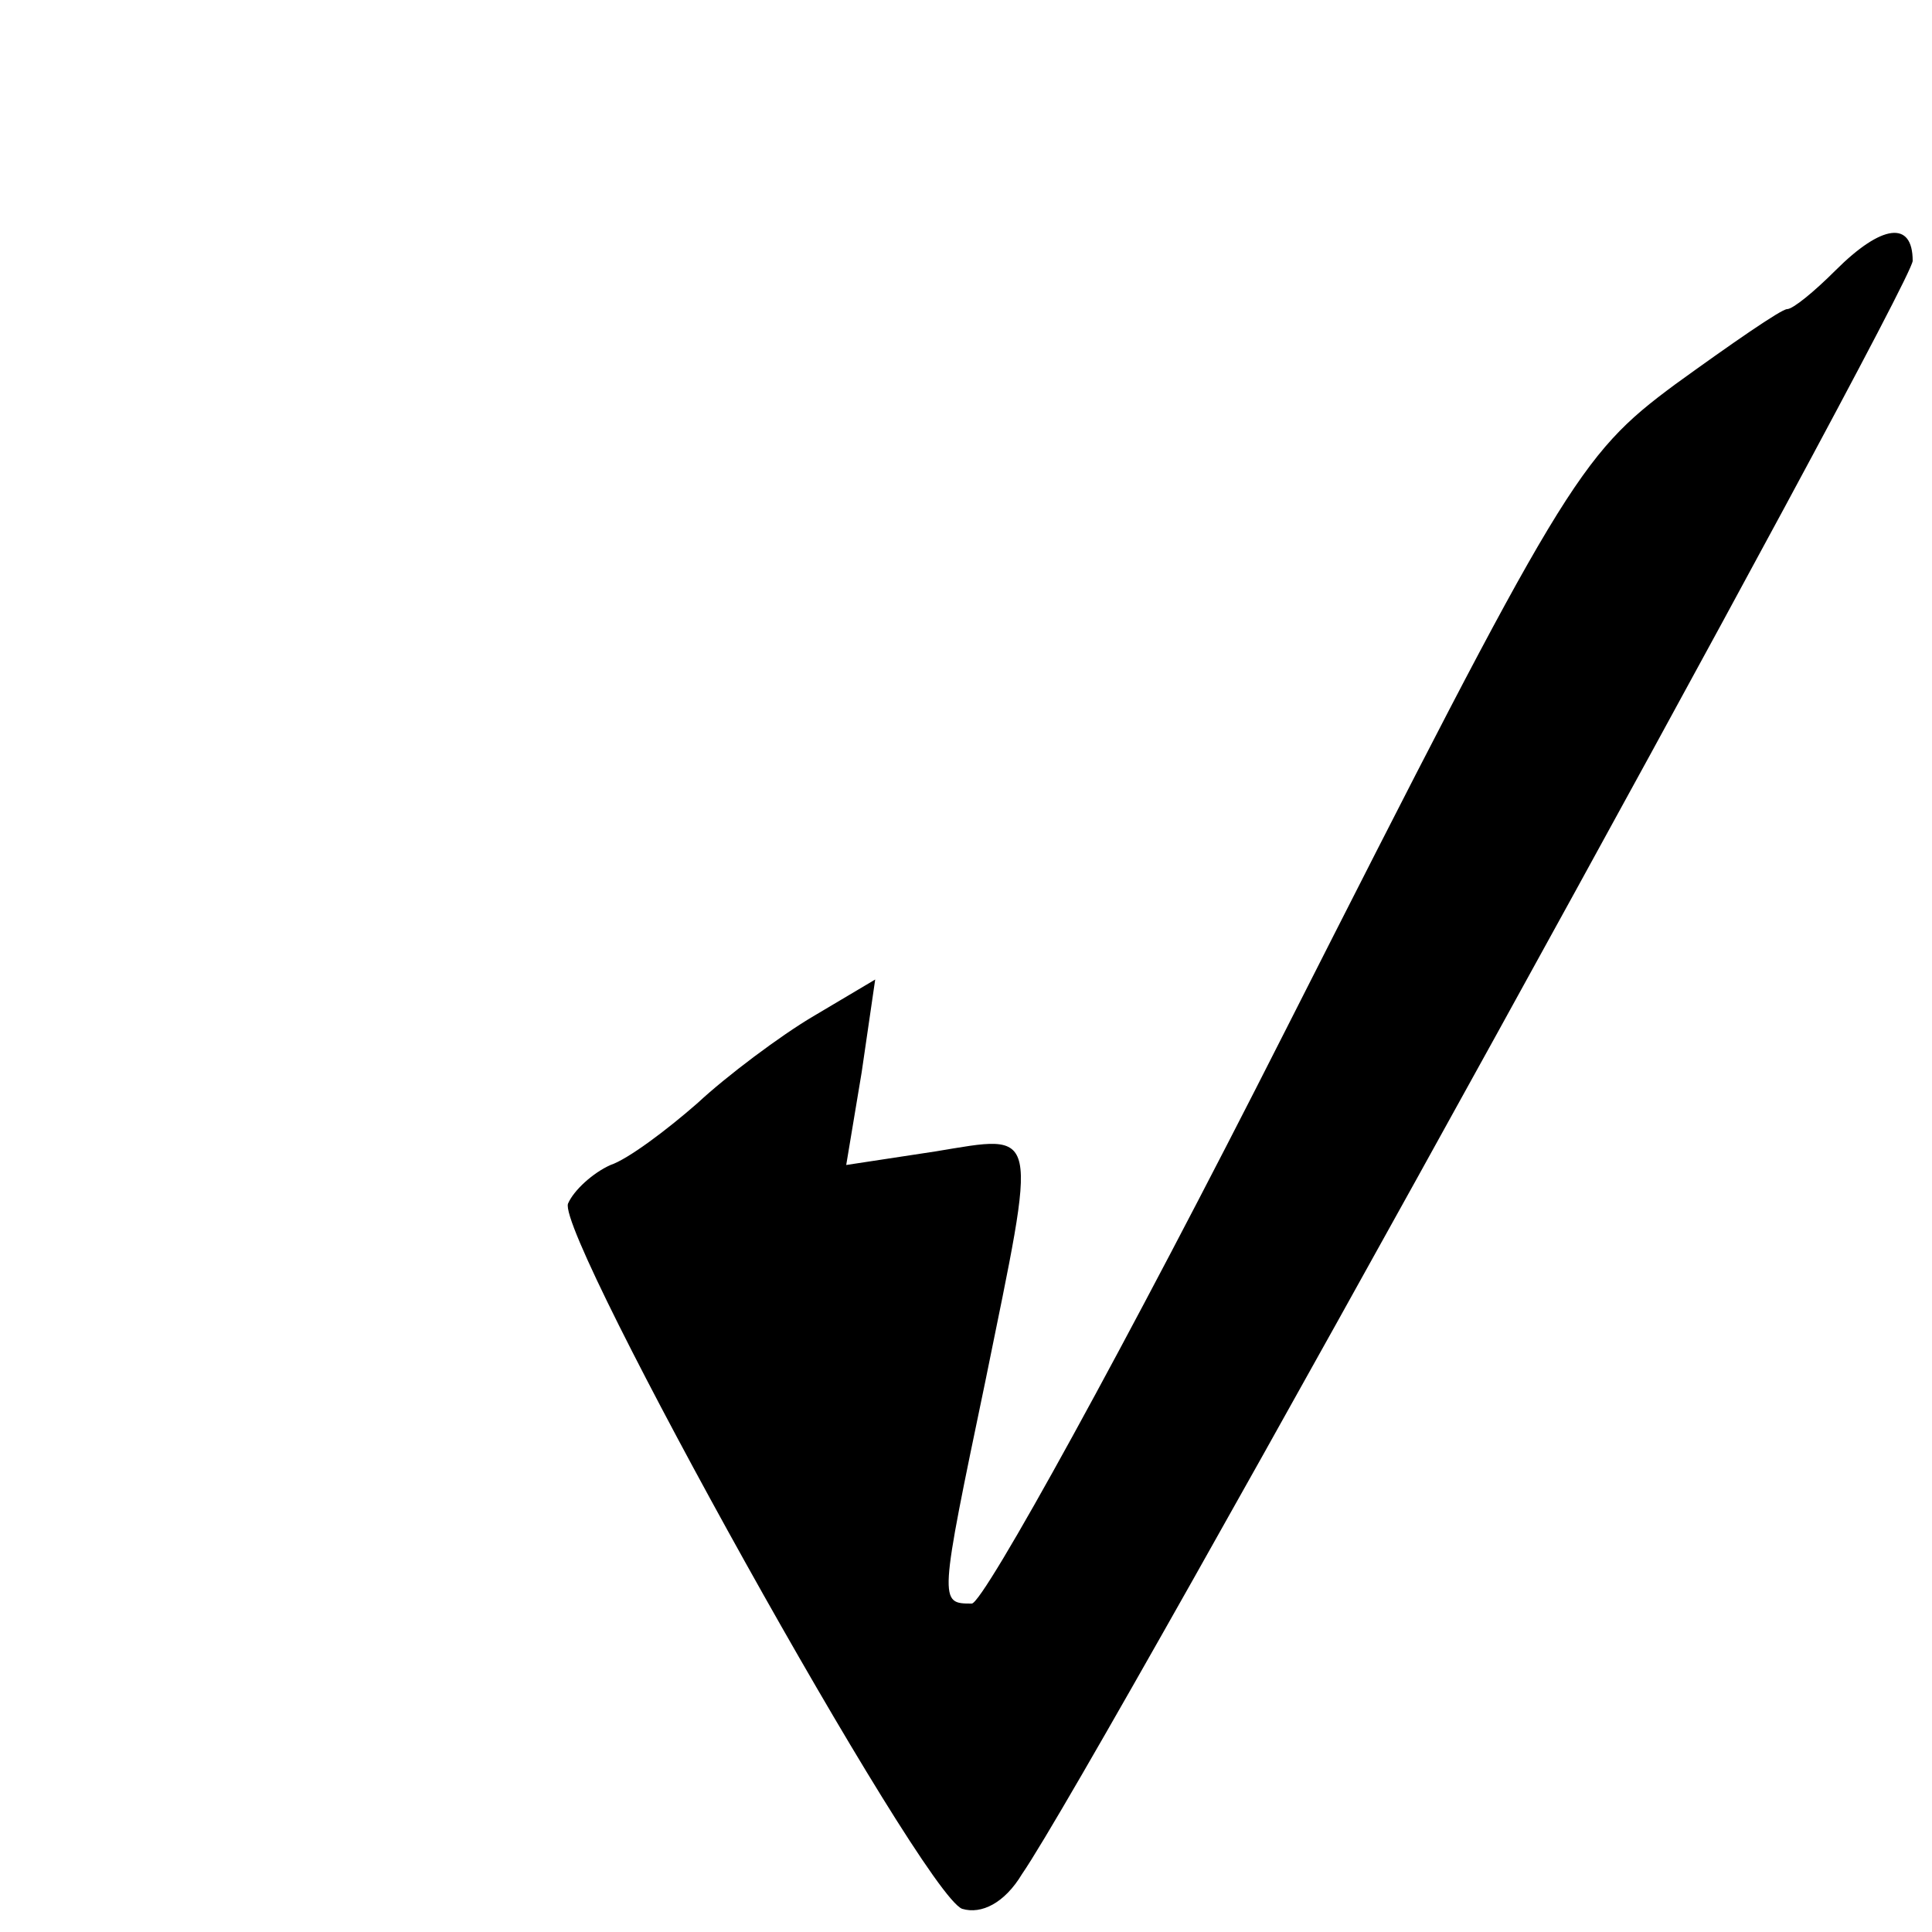 <?xml version="1.0" standalone="no"?>
<!DOCTYPE svg PUBLIC "-//W3C//DTD SVG 20010904//EN"
 "http://www.w3.org/TR/2001/REC-SVG-20010904/DTD/svg10.dtd">
<svg version="1.0" xmlns="http://www.w3.org/2000/svg"
 width="100pt" height="100pt" viewBox="0 0 100 100"
 preserveAspectRatio="xMidYMid meet">

<g transform="translate(0,100) scale(0.1,-0.1)"
fill="#000000" stroke="none">
<path d="M950 860 c-11 -11 -22 -20 -25 -20 -3 0 -29 -18 -58 -39 -50 -37 -58
-51 -202 -335 -82 -162 -156 -296 -162 -296 -17 0 -17 0 7 115 27 133 29 128
-26 119 l-46 -7 8 48 7 48 -32 -19 c-17 -10 -45 -31 -60 -45 -16 -14 -36 -29
-45 -32 -9 -4 -19 -13 -22 -20 -6 -17 183 -357 204 -365 10 -3 22 3 31 18 40
58 461 822 461 835 0 21 -16 19 -40 -5z"/>
</g>
</svg>
